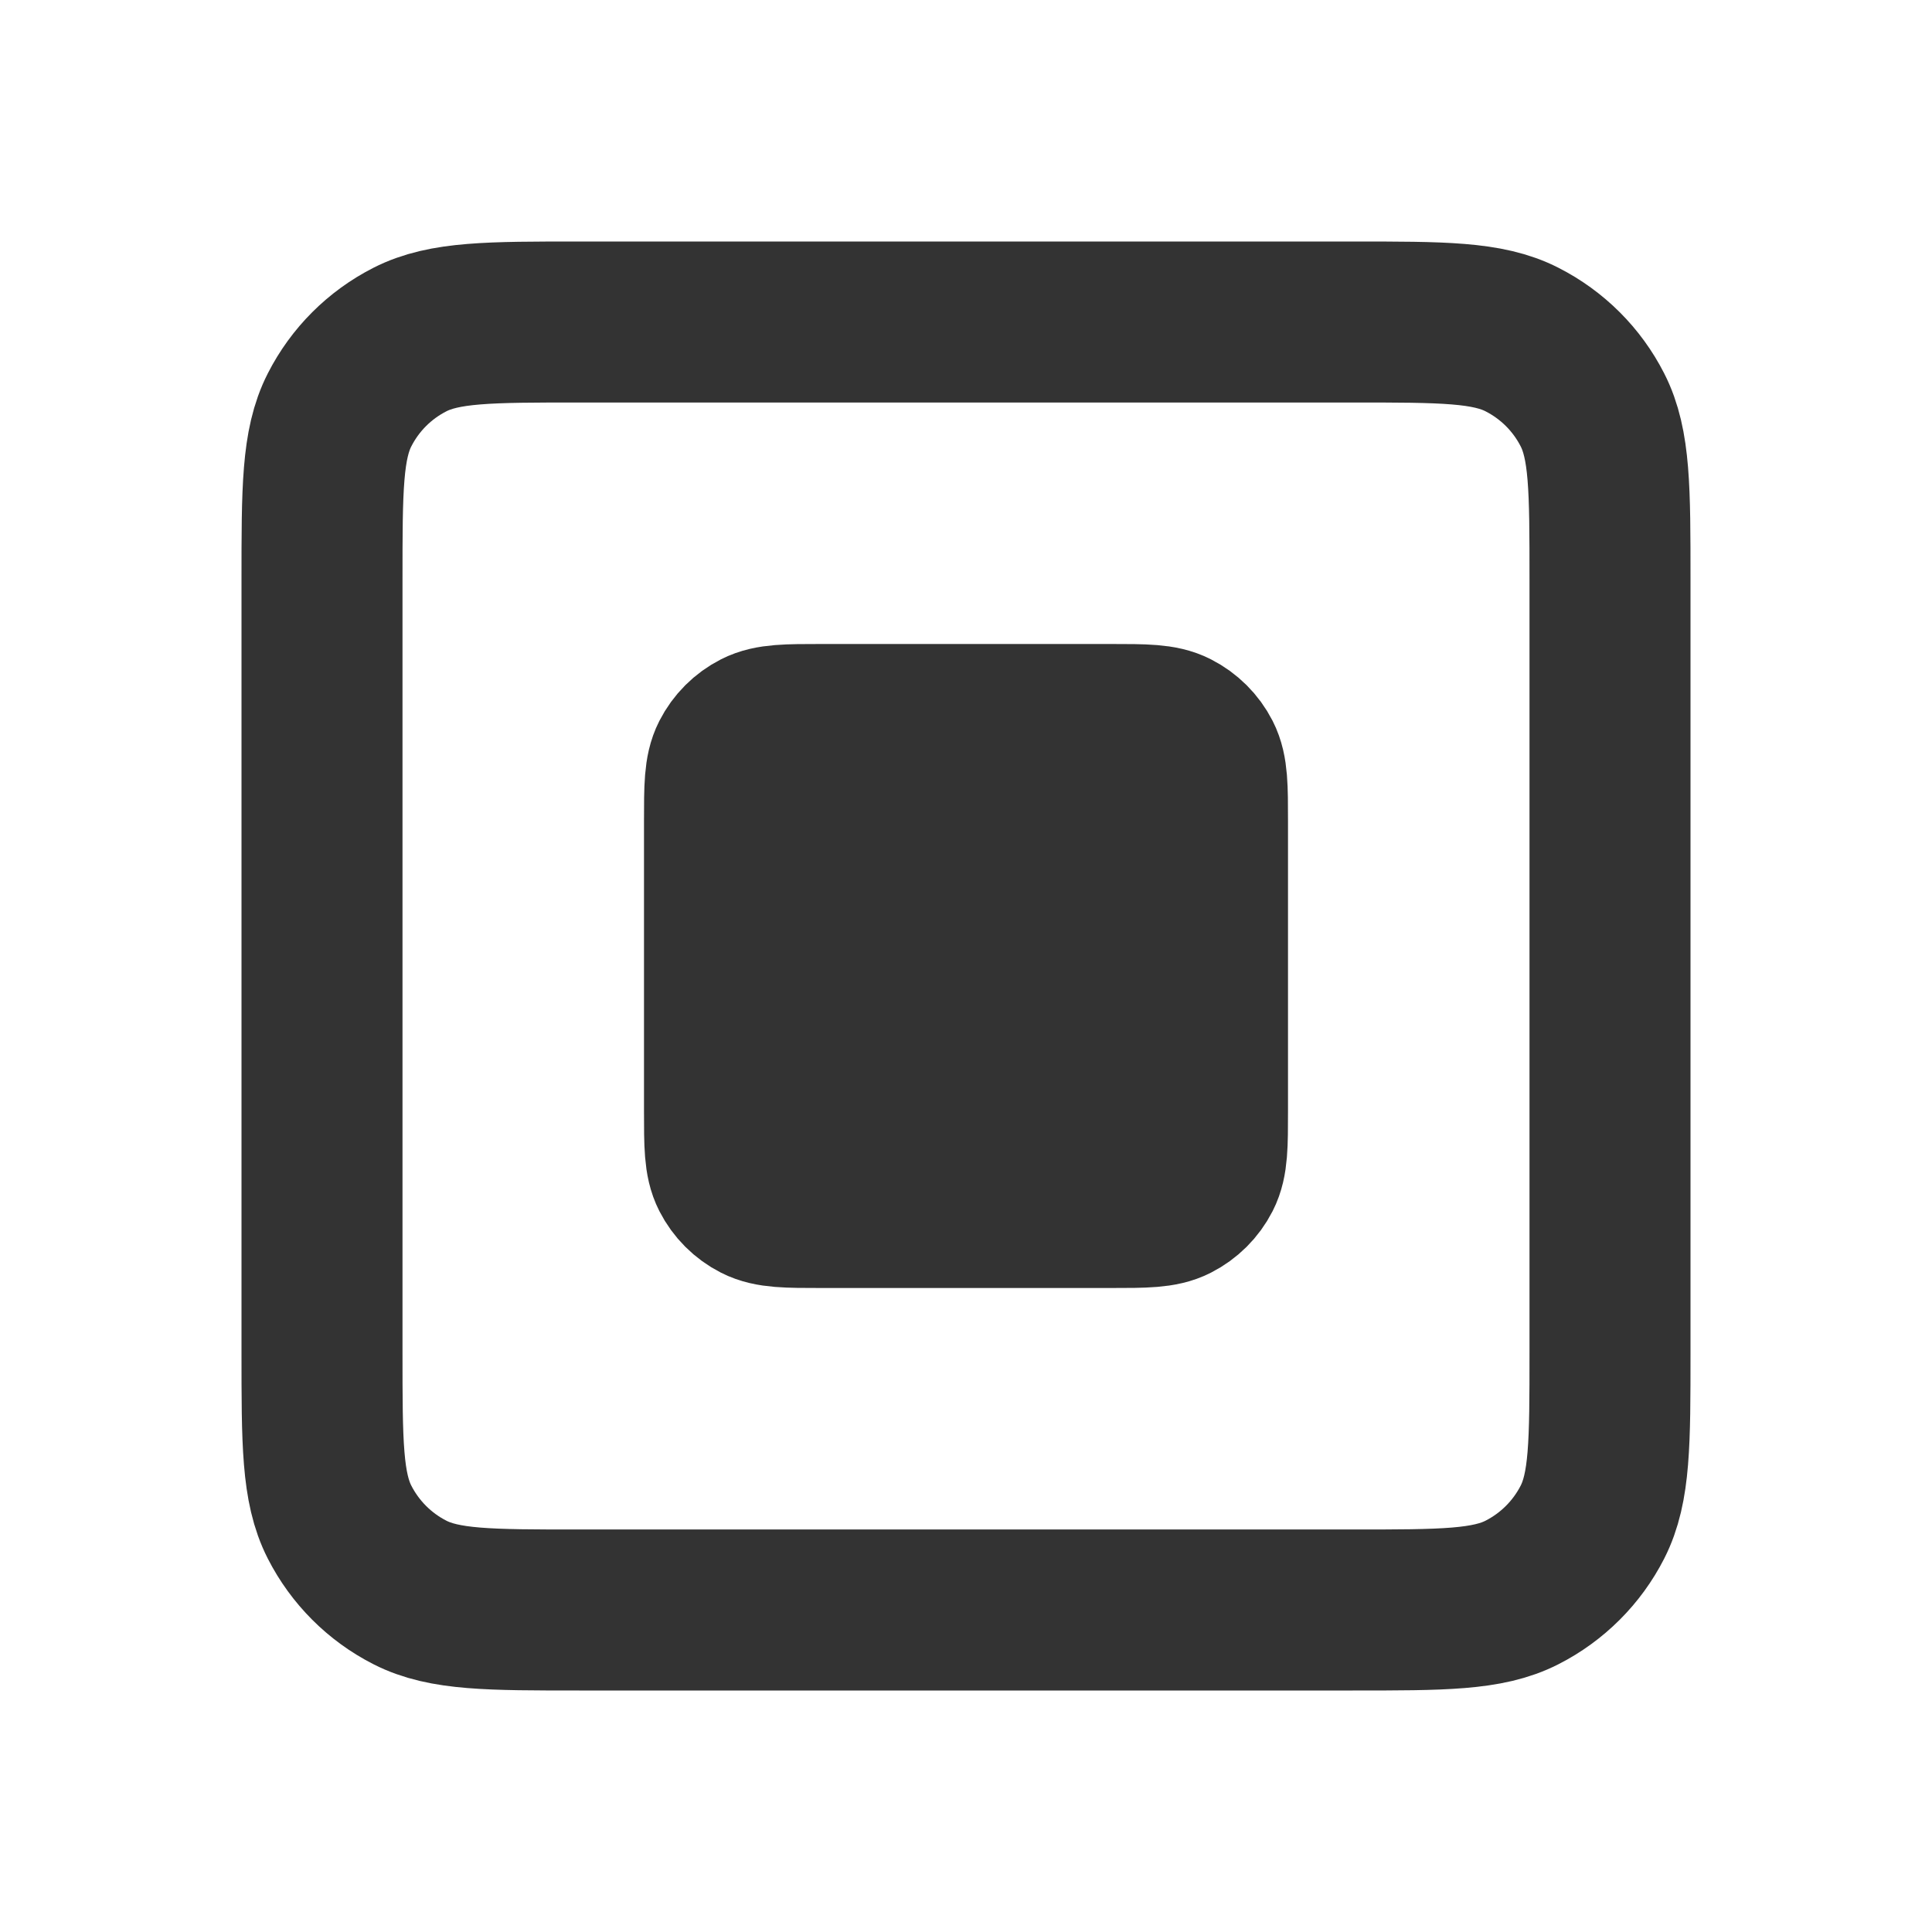 <svg width="24" height="24" viewBox="0 0 24 24" fill="none" xmlns="http://www.w3.org/2000/svg">
<path d="M4 7.2V16.8C4 17.92 4 18.48 4.218 18.908C4.41 19.284 4.715 19.59 5.092 19.782C5.519 20 6.079 20 7.197 20H16.803C17.921 20 18.48 20 18.907 19.782C19.284 19.59 19.59 19.284 19.782 18.908C20 18.48 20 17.922 20 16.804V7.197C20 6.079 20 5.519 19.782 5.092C19.59 4.715 19.284 4.41 18.907 4.218C18.48 4 17.92 4 16.8 4H7.2C6.08 4 5.52 4 5.092 4.218C4.715 4.41 4.41 4.715 4.218 5.092C4 5.52 4 6.08 4 7.2Z" stroke="#333333" stroke-width="2" stroke-linecap="round" stroke-linejoin="round"/>
<path d="M9 10.2V13.8C9 14.22 9 14.43 9.082 14.591C9.154 14.732 9.268 14.846 9.409 14.918C9.57 15 9.78 15 10.199 15H13.801C14.22 15 14.43 15 14.59 14.918C14.731 14.846 14.846 14.732 14.918 14.591C15 14.43 15 14.221 15 13.801V10.199C15 9.78 15 9.57 14.918 9.409C14.846 9.268 14.731 9.154 14.59 9.082C14.43 9 14.22 9 13.8 9H10.2C9.78 9 9.57 9 9.409 9.082C9.268 9.154 9.154 9.268 9.082 9.409C9 9.57 9 9.78 9 10.2Z" fill="#333333" stroke="#333333" stroke-width="2" stroke-linecap="round" stroke-linejoin="round"/>
</svg>
